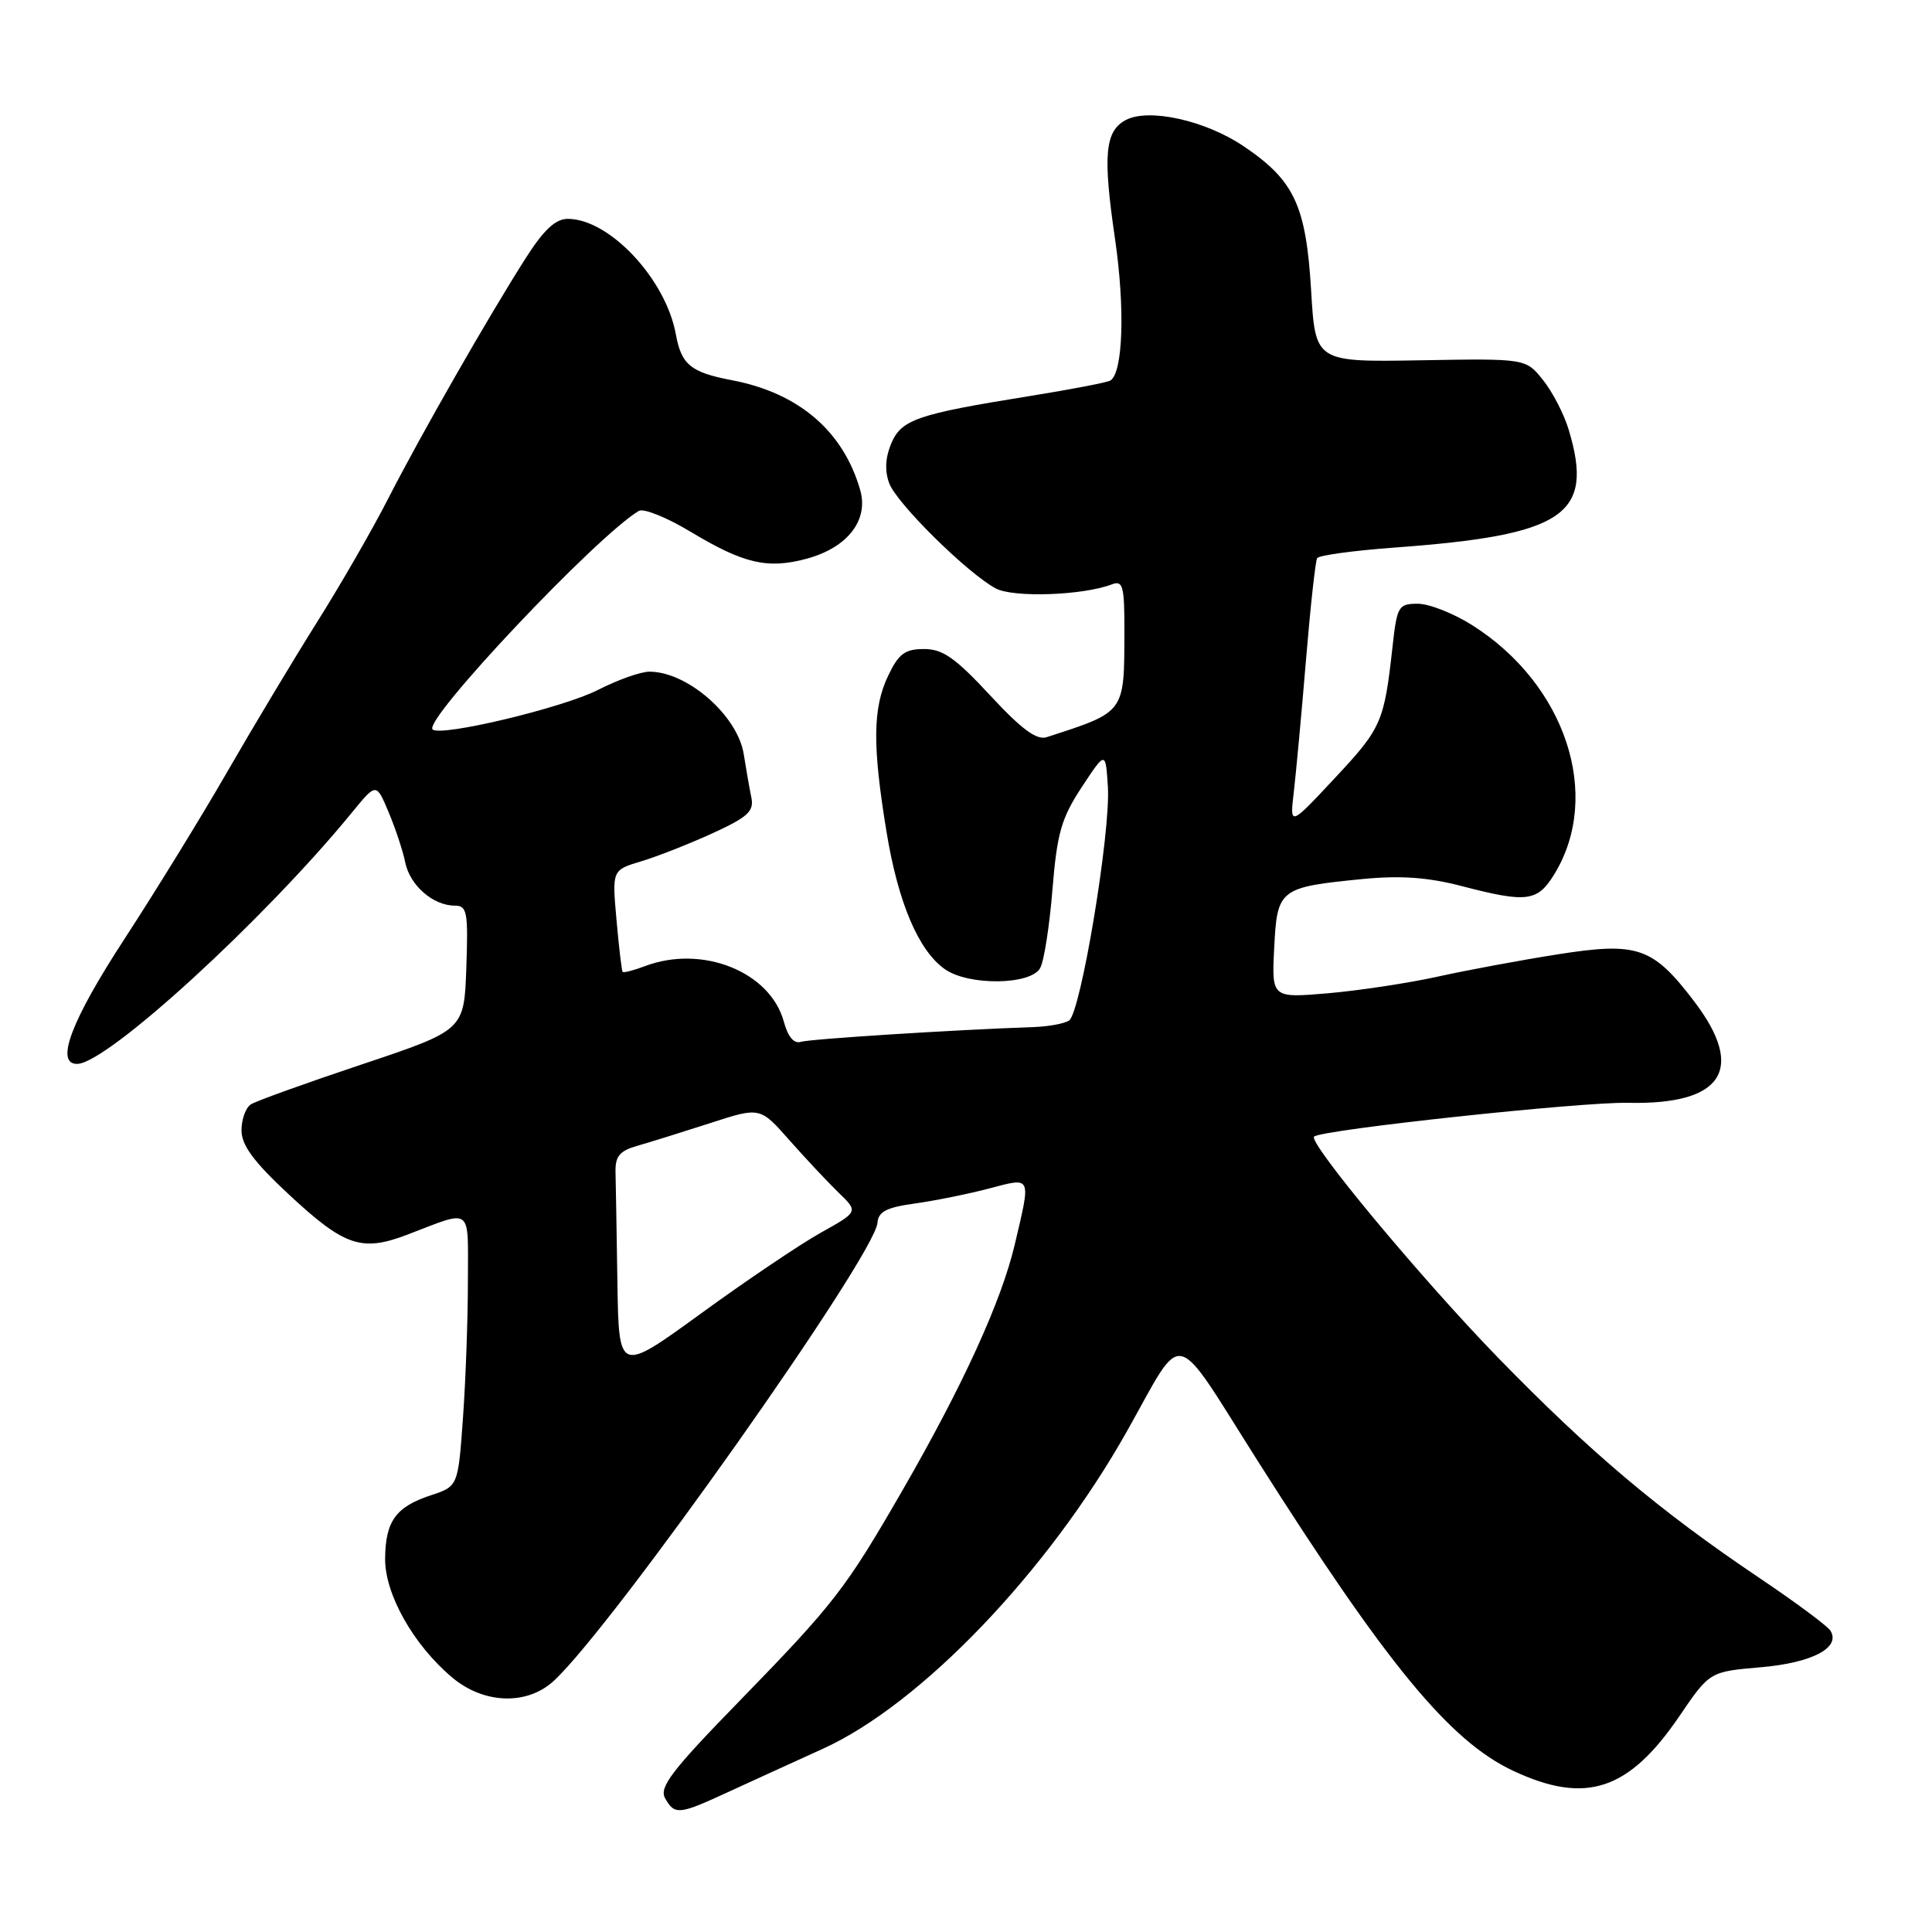<?xml version="1.0" encoding="UTF-8" standalone="no"?>
<!DOCTYPE svg PUBLIC "-//W3C//DTD SVG 1.1//EN" "http://www.w3.org/Graphics/SVG/1.1/DTD/svg11.dtd" >
<svg xmlns="http://www.w3.org/2000/svg" xmlns:xlink="http://www.w3.org/1999/xlink" version="1.1" viewBox="0 0 256 256">
 <g >
 <path fill="currentColor"
d=" M 96.23 237.57 C 99.13 236.24 104.89 233.60 109.04 231.72 C 122.05 225.81 138.92 208.18 149.37 189.57 C 157.01 175.98 155.25 175.58 166.57 193.45 C 183.75 220.56 192.10 230.70 200.50 234.64 C 210.11 239.14 215.79 237.28 222.50 227.44 C 226.54 221.50 226.54 221.50 233.32 220.92 C 240.13 220.33 243.94 218.33 242.54 216.07 C 242.16 215.46 237.91 212.30 233.09 209.06 C 219.87 200.17 210.65 192.39 198.46 179.86 C 188.29 169.39 173.26 151.32 174.13 150.60 C 175.23 149.68 209.58 145.99 215.70 146.13 C 228.30 146.42 231.37 141.70 224.46 132.65 C 218.98 125.47 216.99 124.79 206.37 126.46 C 201.49 127.23 194.35 128.56 190.50 129.41 C 186.65 130.26 180.12 131.25 176.00 131.61 C 168.50 132.25 168.50 132.25 168.84 125.57 C 169.23 117.78 169.52 117.56 180.62 116.47 C 185.56 115.99 189.23 116.25 193.64 117.40 C 202.37 119.67 203.73 119.49 205.99 115.78 C 212.31 105.38 207.46 90.69 195.11 82.86 C 192.64 81.29 189.38 80.00 187.88 80.00 C 185.29 80.00 185.11 80.31 184.51 85.75 C 183.41 95.68 183.06 96.48 176.91 103.06 C 170.90 109.50 170.90 109.50 171.43 105.00 C 171.72 102.53 172.45 94.68 173.04 87.57 C 173.63 80.45 174.30 74.33 174.53 73.96 C 174.76 73.58 179.35 72.96 184.72 72.56 C 207.32 70.91 211.26 68.26 207.87 56.97 C 207.26 54.91 205.72 51.93 204.46 50.36 C 202.18 47.50 202.18 47.50 188.23 47.74 C 174.29 47.98 174.29 47.98 173.73 38.47 C 173.05 27.21 171.51 23.91 164.78 19.37 C 159.71 15.95 152.20 14.29 149.16 15.91 C 146.41 17.39 146.12 20.55 147.74 31.61 C 149.09 40.82 148.81 49.38 147.13 50.42 C 146.72 50.68 141.90 51.60 136.44 52.48 C 121.47 54.88 119.41 55.59 118.07 58.82 C 117.30 60.68 117.22 62.45 117.84 64.07 C 118.87 66.76 128.21 75.97 131.94 77.97 C 134.29 79.22 143.50 78.90 147.33 77.43 C 148.79 76.87 149.00 77.65 148.99 83.64 C 148.96 94.55 149.16 94.28 138.69 97.68 C 137.36 98.11 135.35 96.62 131.19 92.13 C 126.60 87.18 124.91 85.99 122.44 86.00 C 119.91 86.00 119.07 86.63 117.69 89.53 C 115.64 93.82 115.59 98.76 117.46 110.17 C 119.00 119.61 121.71 125.98 125.21 128.43 C 128.38 130.65 136.65 130.53 137.84 128.25 C 138.35 127.29 139.08 122.59 139.46 117.81 C 140.07 110.40 140.63 108.42 143.33 104.31 C 146.50 99.50 146.50 99.50 146.80 104.25 C 147.19 110.24 143.20 134.25 141.65 135.23 C 141.02 135.64 138.93 136.02 137.00 136.09 C 126.48 136.45 107.31 137.67 106.11 138.05 C 105.21 138.34 104.40 137.38 103.86 135.37 C 102.05 128.74 93.02 125.14 85.43 128.03 C 83.94 128.59 82.62 128.93 82.50 128.78 C 82.38 128.63 82.01 125.53 81.69 121.89 C 81.10 115.29 81.10 115.29 84.96 114.13 C 87.07 113.50 91.33 111.82 94.40 110.42 C 99.09 108.27 99.93 107.50 99.56 105.68 C 99.31 104.48 98.86 101.89 98.55 99.93 C 97.73 94.81 91.09 89.00 86.05 89.00 C 84.90 89.00 81.83 90.09 79.23 91.42 C 74.60 93.79 58.34 97.67 57.32 96.65 C 56.06 95.39 79.03 71.05 84.64 67.70 C 85.27 67.32 88.35 68.56 91.49 70.45 C 98.53 74.69 101.70 75.43 106.86 74.04 C 112.29 72.58 115.13 68.94 113.98 64.93 C 111.74 57.12 105.83 52.06 96.98 50.38 C 91.52 49.34 90.28 48.32 89.55 44.28 C 88.22 36.98 80.76 29.01 75.24 29.00 C 73.60 29.00 72.05 30.45 69.63 34.25 C 64.75 41.90 55.73 57.67 51.40 66.14 C 49.33 70.19 45.09 77.55 41.97 82.50 C 38.86 87.45 33.54 96.32 30.14 102.22 C 26.75 108.12 20.60 118.11 16.49 124.42 C 9.42 135.26 7.24 141.04 10.25 140.97 C 14.24 140.89 35.08 121.80 46.68 107.61 C 49.86 103.72 49.86 103.72 51.49 107.61 C 52.39 109.75 53.39 112.75 53.70 114.29 C 54.32 117.32 57.39 120.00 60.26 120.00 C 61.90 120.00 62.05 120.84 61.79 128.25 C 61.50 136.50 61.50 136.50 48.00 141.02 C 40.58 143.50 33.94 145.89 33.25 146.33 C 32.56 146.76 32.00 148.31 32.00 149.77 C 32.00 151.75 33.61 153.93 38.25 158.25 C 45.66 165.15 47.91 165.91 53.97 163.60 C 62.72 160.26 62.00 159.71 62.00 169.73 C 62.00 174.66 61.71 182.80 61.35 187.82 C 60.70 196.94 60.70 196.94 57.10 198.13 C 52.44 199.66 51.07 201.57 51.03 206.55 C 51.00 211.24 54.79 217.97 59.91 222.27 C 64.09 225.79 69.80 226.00 73.35 222.75 C 81.12 215.63 115.95 166.36 116.27 162.02 C 116.38 160.55 117.49 159.98 121.23 159.47 C 123.88 159.10 128.29 158.21 131.03 157.49 C 136.76 155.98 136.63 155.70 134.46 164.91 C 132.69 172.43 127.59 183.59 119.57 197.50 C 112.03 210.57 110.55 212.48 97.87 225.51 C 89.04 234.57 87.32 236.82 88.12 238.26 C 89.39 240.51 89.94 240.47 96.23 237.57 Z  M 81.81 169.97 C 81.71 163.39 81.60 156.80 81.56 155.33 C 81.51 153.20 82.10 152.49 84.50 151.81 C 86.15 151.34 90.47 149.99 94.10 148.82 C 100.71 146.67 100.71 146.67 104.60 151.08 C 106.75 153.51 109.68 156.64 111.12 158.03 C 113.74 160.56 113.74 160.56 108.76 163.34 C 106.02 164.87 98.88 169.68 92.89 174.04 C 82.00 181.95 82.00 181.95 81.81 169.97 Z "/>
</g>
</svg>